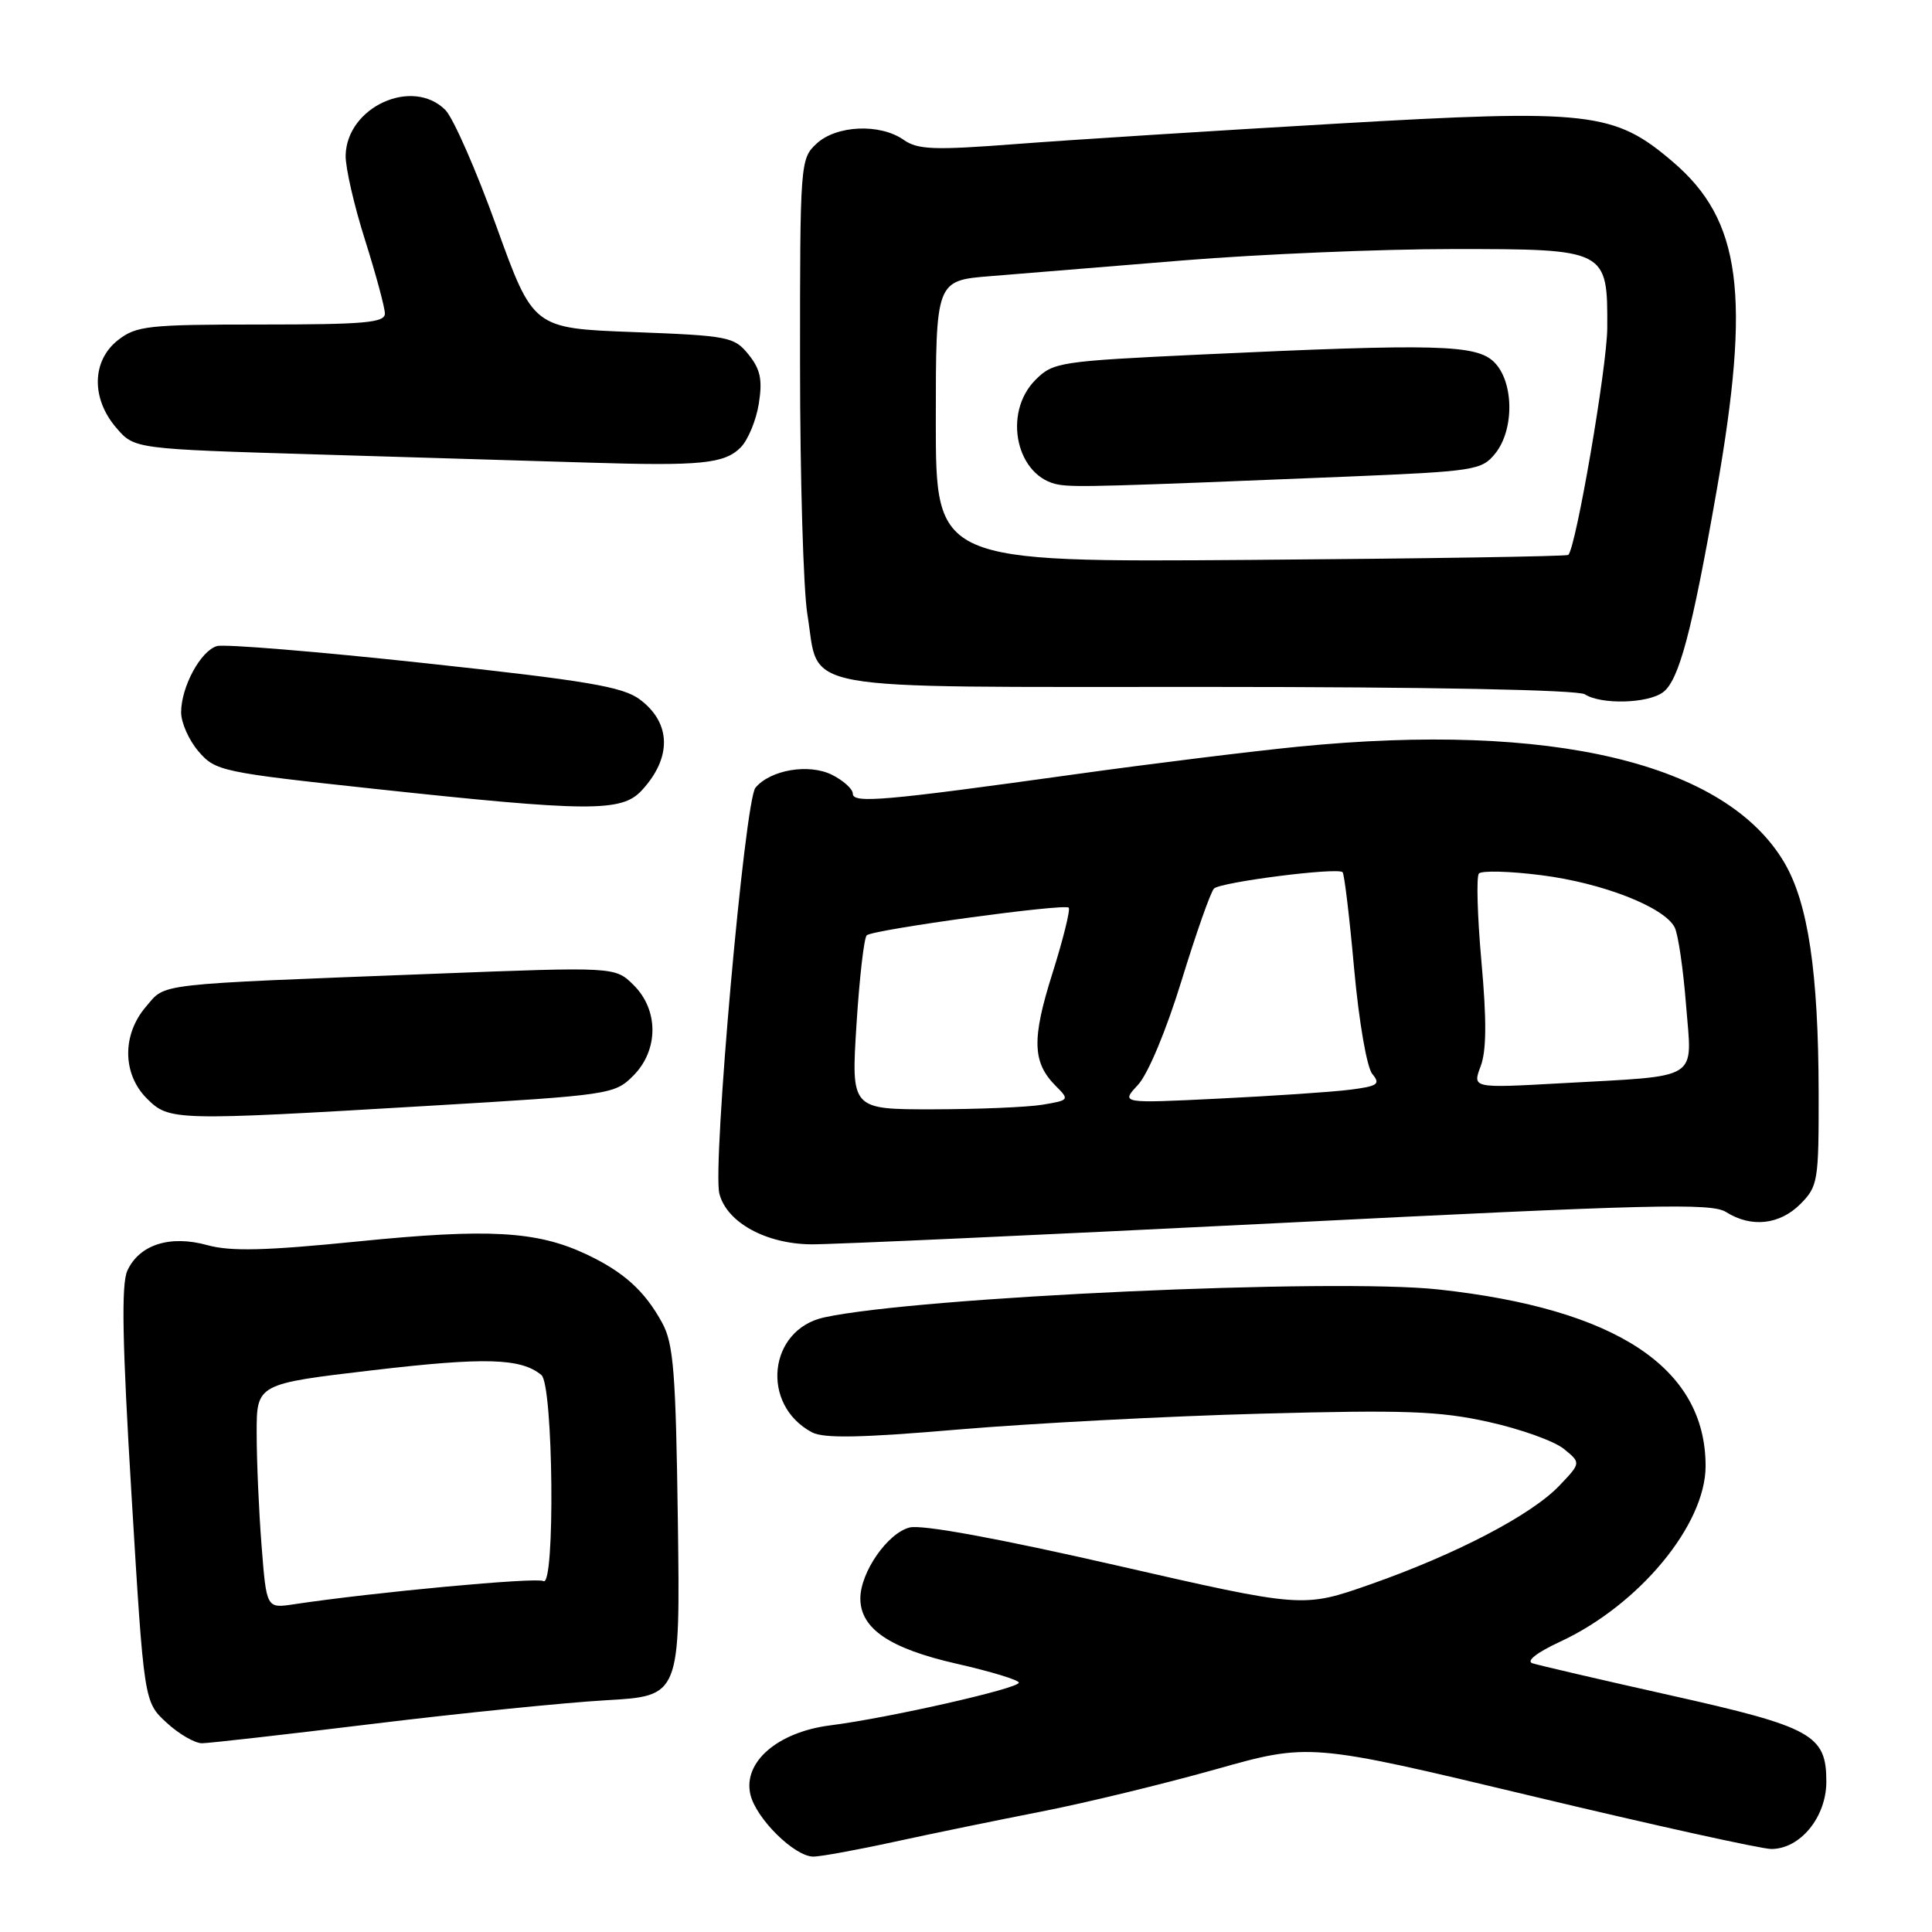 <?xml version="1.0" encoding="UTF-8" standalone="no"?>
<!DOCTYPE svg PUBLIC "-//W3C//DTD SVG 1.1//EN" "http://www.w3.org/Graphics/SVG/1.1/DTD/svg11.dtd" >
<svg xmlns="http://www.w3.org/2000/svg" xmlns:xlink="http://www.w3.org/1999/xlink" version="1.1" viewBox="0 0 256 256">
 <g >
 <path fill="currentColor"
d=" M 118.50 244.05 C 123.45 242.97 132.22 241.17 138.00 240.04 C 143.78 238.91 154.12 236.40 161.00 234.47 C 173.50 230.94 173.50 230.94 202.91 237.97 C 219.09 241.84 233.39 245.00 234.71 245.00 C 238.54 245.00 242.00 240.77 242.00 236.08 C 242.00 229.87 240.15 228.84 221.26 224.62 C 212.04 222.56 203.85 220.65 203.05 220.39 C 202.19 220.10 203.65 218.96 206.69 217.55 C 217.17 212.70 226.00 202.05 226.00 194.26 C 226.00 181.24 214.19 173.43 190.60 170.86 C 176.73 169.35 121.67 171.85 109.22 174.56 C 101.80 176.17 100.73 186.13 107.59 189.79 C 109.15 190.62 114.13 190.52 127.09 189.41 C 136.67 188.60 154.65 187.65 167.05 187.32 C 186.20 186.80 190.76 186.97 197.27 188.42 C 201.48 189.35 205.96 190.96 207.21 191.98 C 209.50 193.84 209.50 193.84 206.61 196.87 C 202.92 200.74 192.94 205.95 181.57 209.94 C 172.64 213.07 172.64 213.07 147.88 207.41 C 132.25 203.84 122.16 201.99 120.53 202.40 C 117.61 203.14 114.01 208.32 114.00 211.80 C 114.00 215.80 117.87 218.43 126.75 220.45 C 131.29 221.48 135.00 222.61 135.00 222.96 C 135.00 223.73 117.69 227.65 110.01 228.62 C 103.03 229.51 98.43 233.49 99.43 237.78 C 100.18 240.97 105.27 246.00 107.77 246.01 C 108.72 246.01 113.55 245.13 118.50 244.05 Z  M 49.50 228.41 C 61.05 227.00 74.92 225.60 80.32 225.29 C 90.13 224.73 90.13 224.73 89.82 201.61 C 89.55 181.83 89.25 178.04 87.74 175.28 C 85.42 171.03 82.61 168.50 77.61 166.16 C 71.10 163.12 64.71 162.76 47.50 164.49 C 35.17 165.73 30.58 165.84 27.48 164.99 C 22.53 163.61 18.45 164.92 16.87 168.38 C 16.06 170.16 16.20 177.89 17.43 198.15 C 19.08 225.50 19.08 225.50 22.06 228.25 C 23.69 229.76 25.81 230.99 26.77 230.99 C 27.72 230.98 37.95 229.82 49.50 228.41 Z  M 169.50 162.06 C 218.80 159.58 226.80 159.38 228.71 160.60 C 232.03 162.70 235.80 162.30 238.55 159.55 C 240.89 157.20 241.00 156.53 240.98 144.80 C 240.95 128.85 239.59 119.69 236.45 114.33 C 228.70 101.11 205.67 95.61 172.00 98.94 C 165.68 99.57 152.40 101.21 142.50 102.59 C 117.08 106.13 113.00 106.49 113.00 105.16 C 113.00 104.55 111.76 103.43 110.25 102.67 C 107.19 101.14 102.08 102.00 100.10 104.38 C 98.68 106.09 94.38 154.45 95.32 158.16 C 96.28 161.96 101.47 164.83 107.50 164.88 C 110.25 164.90 138.15 163.63 169.50 162.06 Z  M 56.94 146.52 C 80.80 145.11 81.44 145.01 83.89 142.56 C 87.28 139.18 87.31 133.84 83.95 130.52 C 81.50 128.10 81.50 128.10 57.50 129.03 C 19.99 130.48 22.04 130.25 19.35 133.38 C 16.16 137.09 16.21 142.30 19.45 145.55 C 22.43 148.52 22.99 148.53 56.94 146.52 Z  M 85.00 104.77 C 89.05 100.42 88.96 95.80 84.78 92.68 C 82.51 90.99 77.85 90.20 56.28 87.87 C 42.10 86.34 29.71 85.32 28.74 85.61 C 26.57 86.26 24.00 91.03 24.00 94.39 C 24.00 95.77 25.04 98.10 26.31 99.57 C 28.54 102.17 29.35 102.34 49.56 104.52 C 77.99 107.58 82.35 107.61 85.00 104.77 Z  M 220.34 91.74 C 222.47 90.19 224.18 83.74 227.46 65.03 C 232.02 39.02 230.72 29.19 221.69 21.47 C 213.89 14.79 210.70 14.43 177.00 16.39 C 160.78 17.33 141.74 18.54 134.71 19.08 C 123.76 19.92 121.61 19.84 119.74 18.53 C 116.60 16.33 110.82 16.59 108.19 19.04 C 106.04 21.04 106.00 21.58 106.01 48.29 C 106.01 63.26 106.45 78.15 106.98 81.39 C 108.68 91.80 104.26 91.00 159.90 91.02 C 189.55 91.02 209.08 91.41 210.00 92.00 C 212.14 93.38 218.31 93.23 220.34 91.74 Z  M 98.15 59.28 C 99.12 58.30 100.20 55.69 100.55 53.47 C 101.05 50.30 100.76 48.93 99.18 46.97 C 97.28 44.62 96.54 44.48 83.91 44.00 C 70.65 43.50 70.65 43.50 65.78 30.00 C 63.11 22.57 60.06 15.64 59.02 14.58 C 54.66 10.20 45.96 14.16 45.80 20.58 C 45.76 22.19 46.92 27.24 48.37 31.80 C 49.81 36.37 51.00 40.76 51.00 41.55 C 51.00 42.76 48.26 43.00 34.63 43.00 C 19.59 43.00 18.06 43.17 15.63 45.07 C 12.16 47.80 12.06 52.80 15.41 56.69 C 17.81 59.49 17.81 59.49 42.16 60.22 C 55.55 60.62 71.67 61.11 78.00 61.30 C 92.87 61.76 96.00 61.45 98.15 59.28 Z  M 34.66 204.81 C 34.30 200.24 34.01 193.55 34.01 189.93 C 34.00 183.37 34.00 183.37 49.42 181.56 C 64.25 179.82 69.03 179.95 71.74 182.20 C 73.32 183.51 73.58 210.47 72.00 209.50 C 71.14 208.97 49.52 210.98 38.90 212.58 C 35.31 213.12 35.31 213.12 34.66 204.81 Z  M 113.49 135.75 C 113.88 129.56 114.49 124.25 114.85 123.93 C 115.73 123.17 141.04 119.70 141.61 120.27 C 141.85 120.52 140.88 124.44 139.45 128.98 C 136.69 137.71 136.79 140.79 139.91 143.91 C 141.73 145.73 141.68 145.79 138.14 146.38 C 136.14 146.71 129.61 146.98 123.64 146.99 C 112.78 147.00 112.78 147.00 113.49 135.75 Z  M 150.79 143.75 C 152.12 142.31 154.53 136.55 156.57 129.91 C 158.49 123.66 160.42 118.18 160.86 117.74 C 161.72 116.88 177.24 114.90 177.90 115.57 C 178.13 115.80 178.82 121.55 179.43 128.37 C 180.07 135.39 181.11 141.43 181.84 142.31 C 182.96 143.66 182.57 143.93 178.81 144.40 C 176.44 144.70 168.65 145.22 161.50 145.57 C 148.50 146.21 148.50 146.21 150.79 143.75 Z  M 196.19 141.30 C 196.97 139.25 197.00 135.18 196.30 127.45 C 195.76 121.43 195.61 116.16 195.96 115.75 C 196.31 115.34 200.04 115.43 204.24 115.97 C 212.36 117.00 220.52 120.19 221.90 122.88 C 222.36 123.77 223.04 128.40 223.41 133.16 C 224.21 143.35 225.58 142.49 206.80 143.54 C 195.10 144.19 195.10 144.19 196.19 141.30 Z  M 124.00 55.84 C 124.00 37.17 124.00 37.17 131.25 36.59 C 135.24 36.26 146.75 35.33 156.84 34.50 C 166.93 33.68 183.00 33.00 192.54 33.00 C 212.96 33.00 213.02 33.03 212.97 43.47 C 212.94 48.62 208.84 72.49 207.81 73.53 C 207.61 73.72 188.68 74.02 165.73 74.19 C 124.00 74.50 124.00 74.50 124.00 55.84 Z  M 178.37 63.16 C 195.42 62.45 196.33 62.31 198.12 60.10 C 200.67 56.95 200.61 50.61 198.00 48.00 C 195.65 45.65 190.44 45.51 159.07 46.98 C 140.44 47.86 139.55 47.99 137.22 50.32 C 132.77 54.77 134.70 63.33 140.35 64.23 C 142.54 64.58 146.76 64.46 178.37 63.16 Z "/>
</g>
</svg>